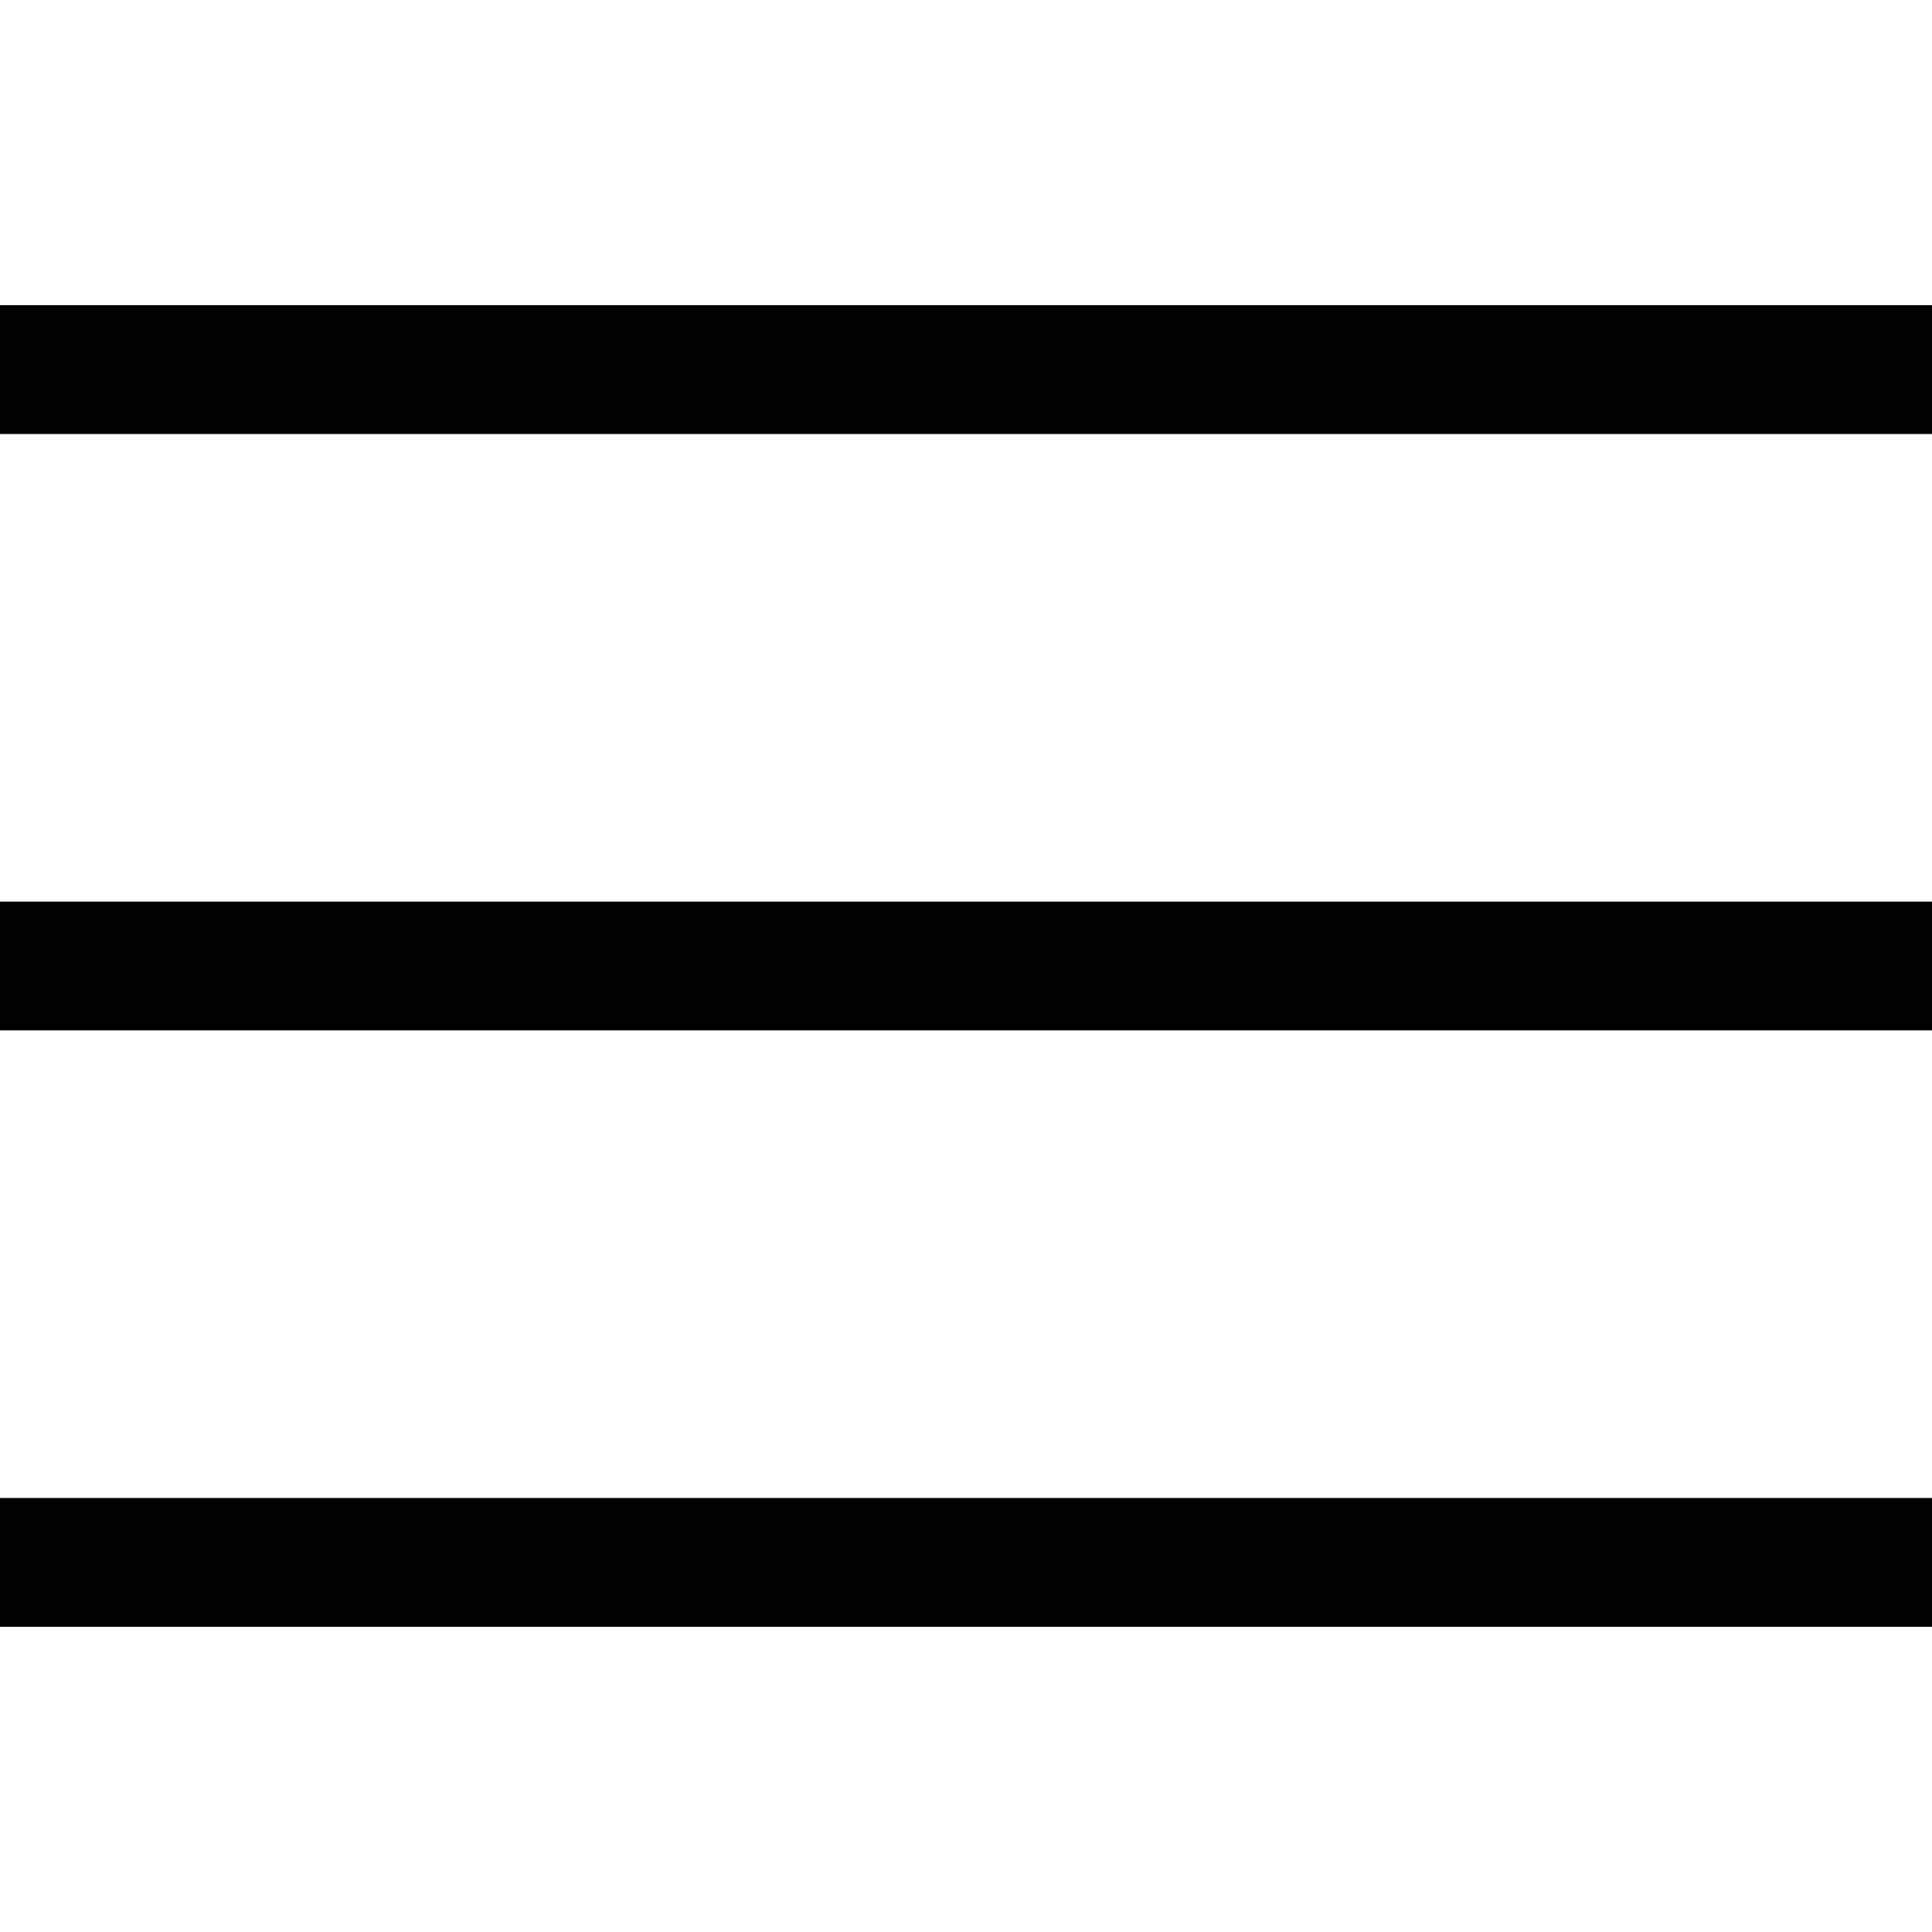 <?xml version="1.0" encoding="UTF-8"?><svg id="_레이어_1" xmlns="http://www.w3.org/2000/svg" xmlns:xlink="http://www.w3.org/1999/xlink" viewBox="0 0 30 30"><defs><style>.cls-1,.cls-2{fill:none;}.cls-3{clip-path:url(#clippath);}.cls-2{stroke:#000;stroke-miterlimit:10;stroke-width:2px;}</style><clipPath id="clippath"><rect class="cls-1" width="30" height="30"/></clipPath></defs><g class="cls-3"><g><line class="cls-2" y1="5.74" x2="30" y2="5.74"/><line class="cls-2" y1="15" x2="30" y2="15"/><line class="cls-2" y1="24.26" x2="30" y2="24.26"/></g></g></svg>